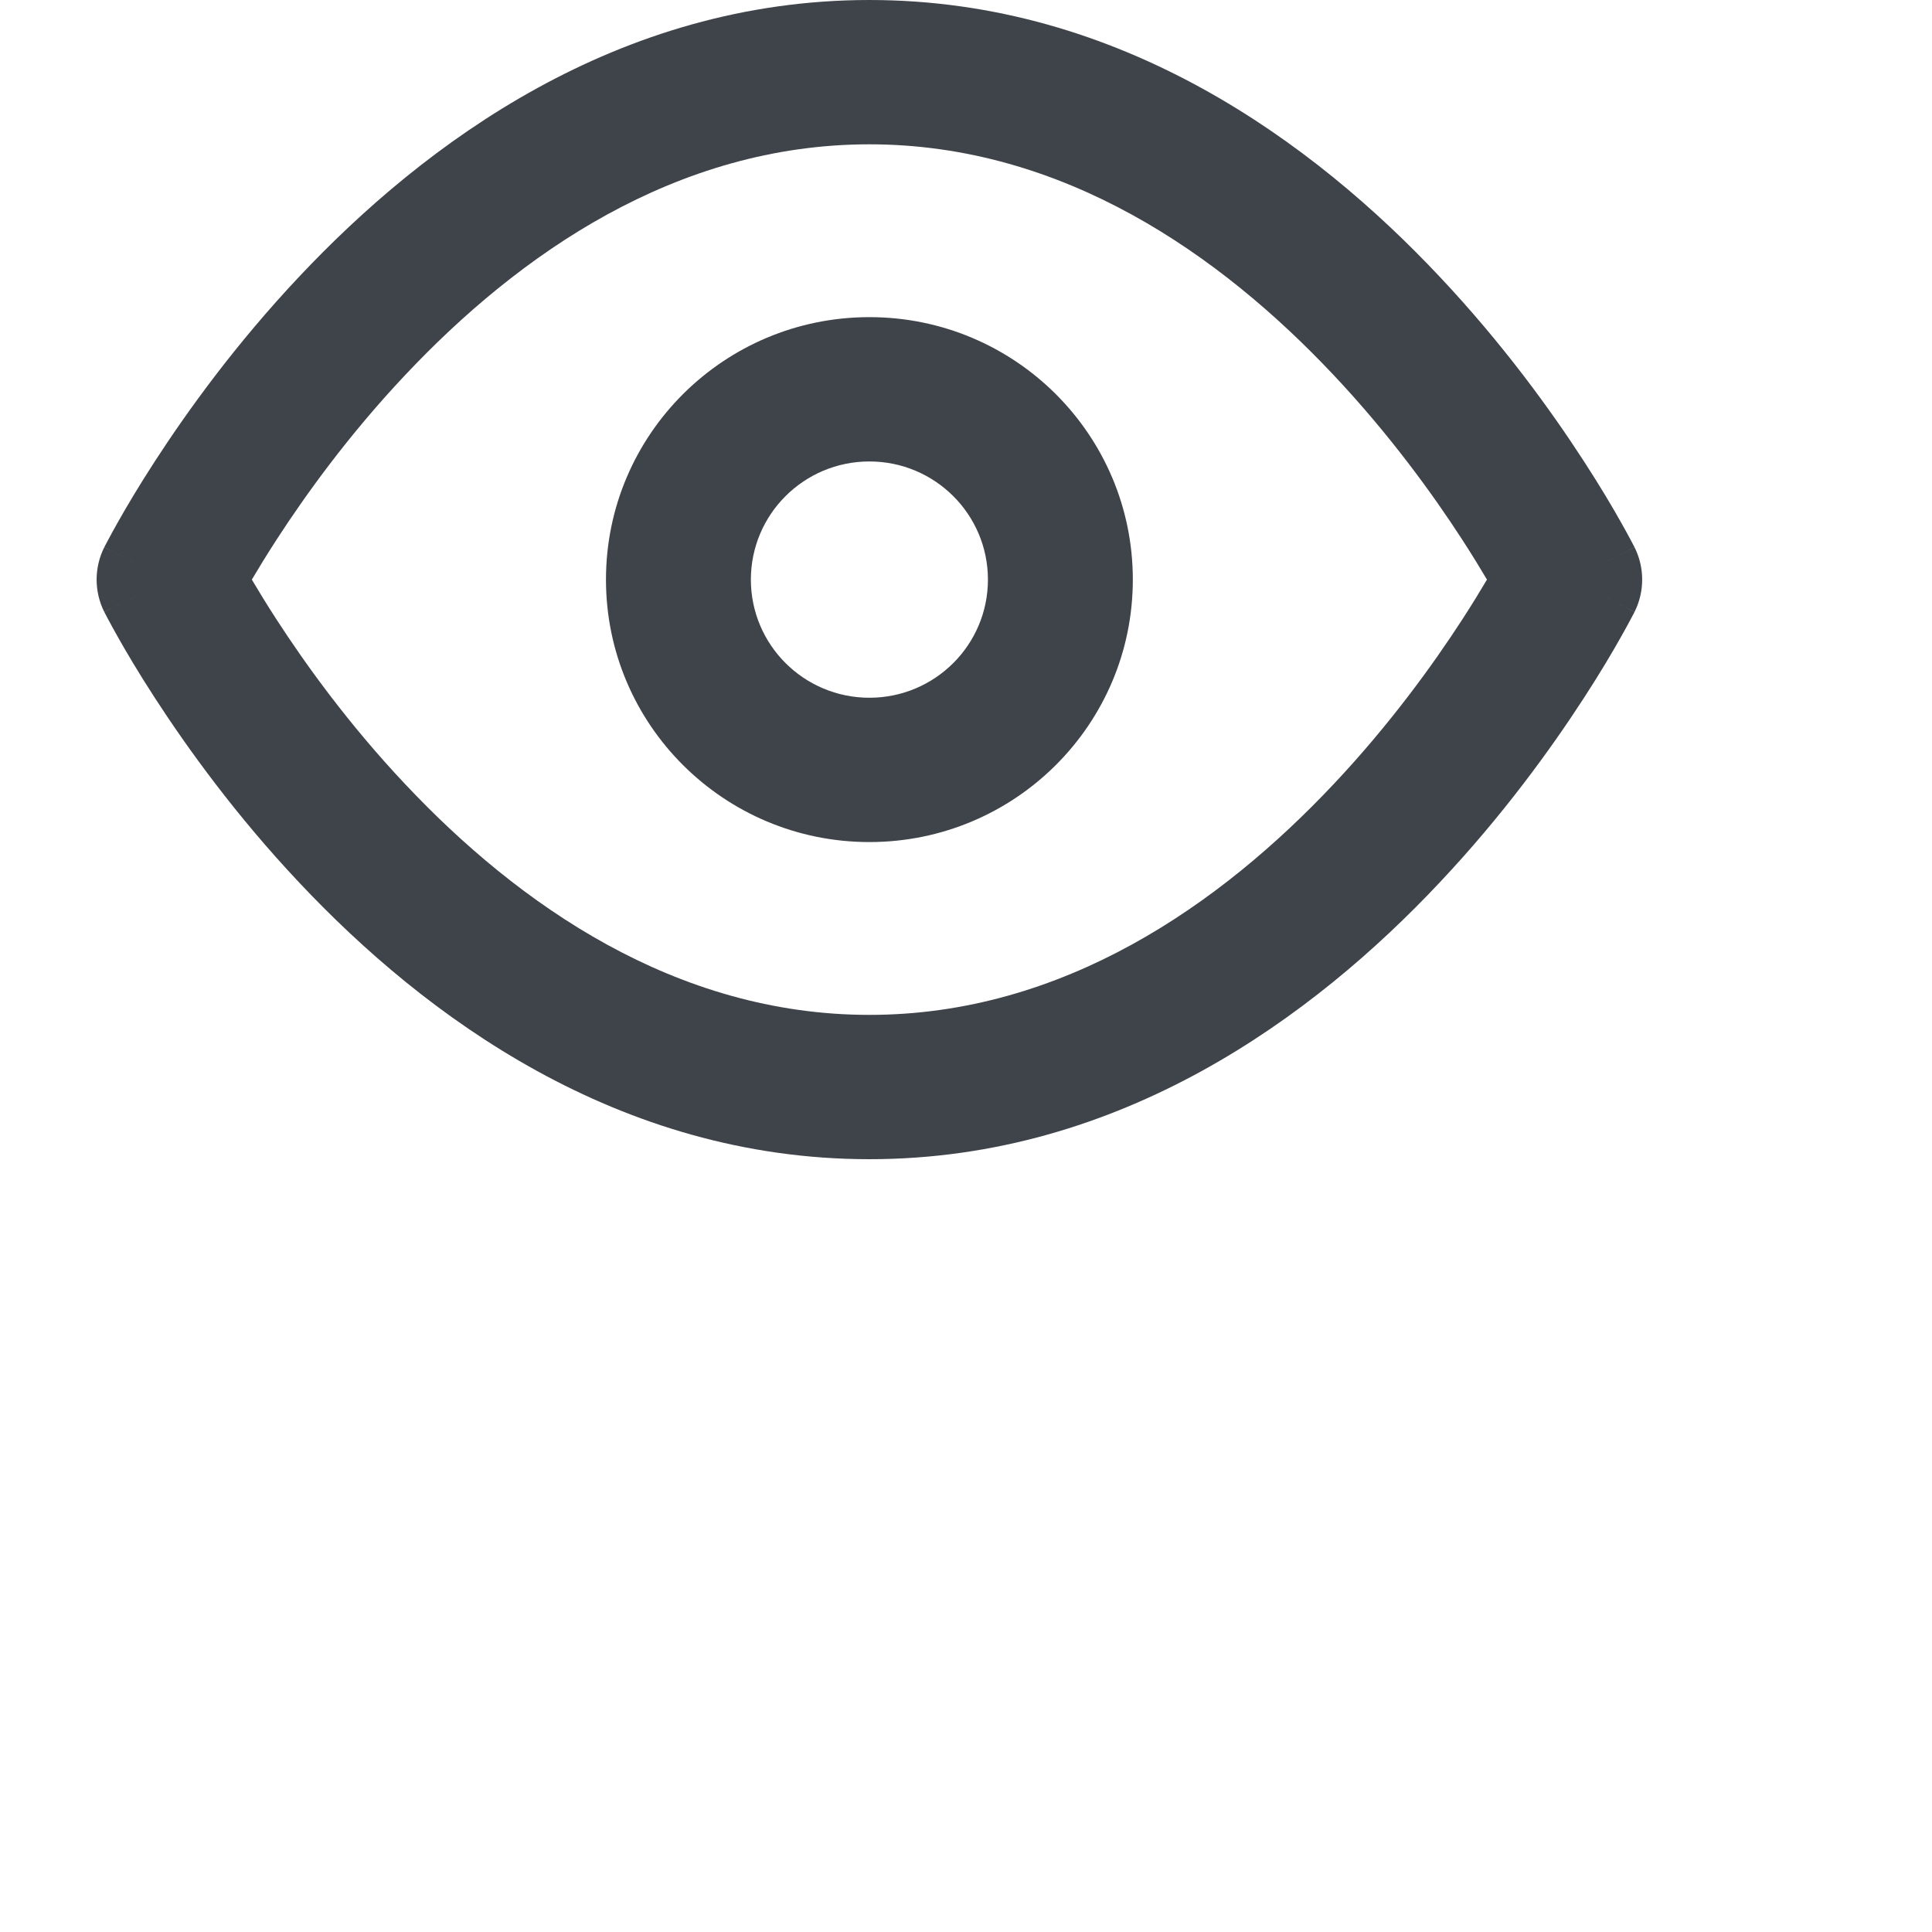 <svg xmlns="http://www.w3.org/2000/svg" width="20" height="20" viewBox="0 0 20 20" fill="none">
  <path fill-rule="evenodd" clip-rule="evenodd" d="M2.864 6.415C2.761 6.256 2.675 6.115 2.607 6C2.675 5.885 2.761 5.744 2.864 5.585C3.166 5.119 3.612 4.5 4.192 3.885C5.365 2.638 6.993 1.494 9 1.494C11.007 1.494 12.635 2.638 13.808 3.885C14.387 4.5 14.834 5.119 15.136 5.585C15.239 5.744 15.325 5.885 15.393 6C15.325 6.115 15.239 6.256 15.136 6.415C14.834 6.881 14.387 7.5 13.808 8.115C12.635 9.362 11.007 10.506 9 10.506C6.993 10.506 5.365 9.362 4.192 8.115C3.612 7.5 3.166 6.881 2.864 6.415ZM16.921 5.665C16.921 5.666 16.921 5.666 16.25 6C16.921 6.334 16.921 6.334 16.921 6.335L16.92 6.335L16.919 6.337L16.917 6.342L16.909 6.357C16.903 6.369 16.894 6.387 16.882 6.408C16.859 6.452 16.825 6.514 16.781 6.592C16.694 6.747 16.565 6.966 16.396 7.226C16.059 7.746 15.559 8.44 14.902 9.137C13.604 10.518 11.606 12 9 12C6.394 12 4.397 10.518 3.098 9.137C2.441 8.44 1.941 7.746 1.604 7.226C1.435 6.966 1.306 6.747 1.219 6.592C1.175 6.514 1.141 6.452 1.118 6.408C1.106 6.387 1.097 6.369 1.091 6.357L1.083 6.342L1.081 6.337L1.08 6.335L1.079 6.335C1.079 6.334 1.079 6.334 1.75 6C1.079 5.666 1.079 5.666 1.079 5.665L1.08 5.665L1.081 5.663L1.083 5.658L1.091 5.643C1.097 5.631 1.106 5.613 1.118 5.592C1.141 5.548 1.175 5.486 1.219 5.408C1.306 5.253 1.435 5.034 1.604 4.774C1.941 4.254 2.441 3.56 3.098 2.863C4.397 1.482 6.394 0 9 0C11.606 0 13.604 1.482 14.902 2.863C15.559 3.56 16.059 4.254 16.396 4.774C16.565 5.034 16.694 5.253 16.781 5.408C16.825 5.486 16.859 5.548 16.882 5.592C16.894 5.613 16.903 5.631 16.909 5.643L16.917 5.658L16.919 5.663L16.92 5.665L16.921 5.665ZM16.25 6L16.921 5.666C17.026 5.876 17.026 6.124 16.921 6.334L16.25 6ZM1.079 5.666L1.75 6L1.079 6.334C0.974 6.124 0.974 5.876 1.079 5.666ZM7.773 6C7.773 5.325 8.322 4.777 9 4.777C9.678 4.777 10.227 5.325 10.227 6C10.227 6.675 9.678 7.223 9 7.223C8.322 7.223 7.773 6.675 7.773 6ZM9 3.283C7.494 3.283 6.273 4.499 6.273 6C6.273 7.501 7.494 8.717 9 8.717C10.506 8.717 11.727 7.501 11.727 6C11.727 4.499 10.506 3.283 9 3.283Z" fill="#3F434A"/>
</svg>